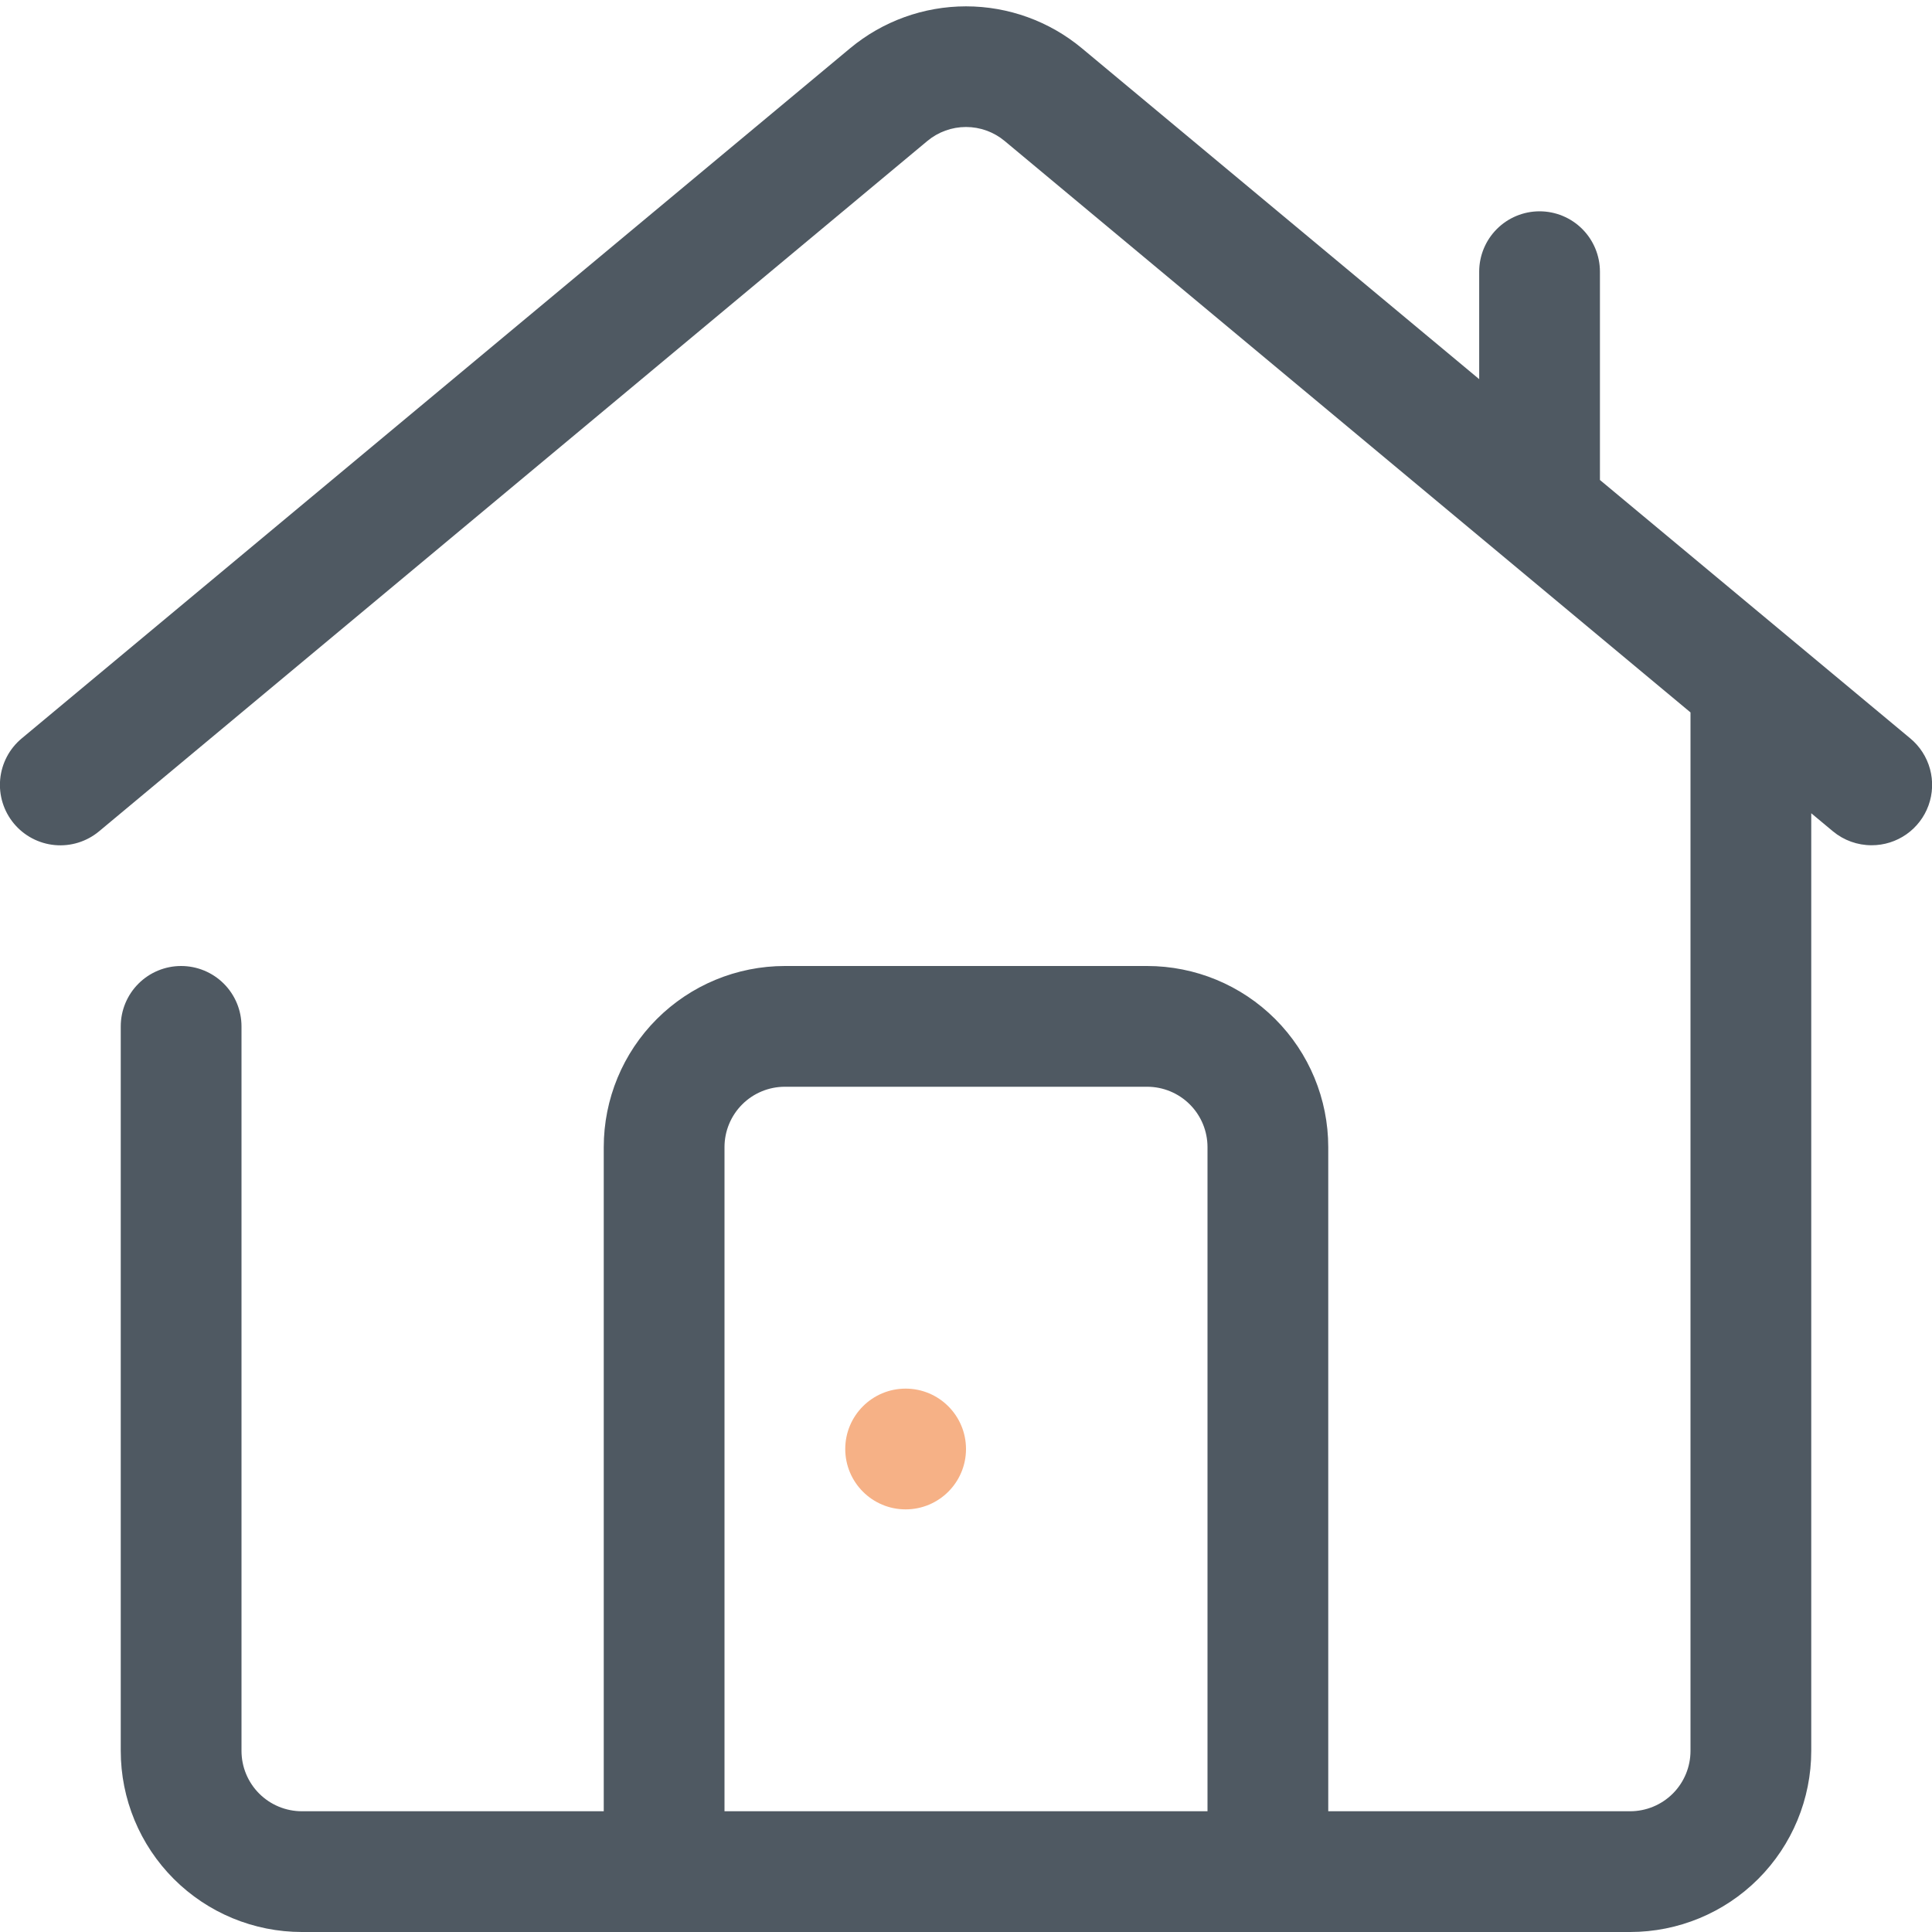 <svg width="454" height="454" viewBox="0 0 454 454" fill="none" xmlns="http://www.w3.org/2000/svg">
<g clip-path="url(#clip0)">
<path d="M448.893 173.513L375.969 112.791V63.844C375.969 60.081 374.474 56.472 371.814 53.812C369.153 51.151 365.544 49.656 361.781 49.656C358.019 49.656 354.41 51.151 351.749 53.812C349.089 56.472 347.594 60.081 347.594 63.844V89.097L254.24 11.35C246.592 4.98 236.954 1.491 227 1.491C217.047 1.491 207.408 4.98 199.76 11.35L5.108 173.513C2.21 175.921 0.388 179.382 0.042 183.133C-0.303 186.885 0.855 190.62 3.263 193.518C5.671 196.415 9.132 198.237 12.883 198.583C16.635 198.929 20.37 197.77 23.268 195.362L217.92 33.128C220.469 31.004 223.682 29.842 227 29.842C230.318 29.842 233.531 31.004 236.08 33.128L397.25 167.413V411.437C397.25 415.2 395.755 418.809 393.095 421.47C390.434 424.13 386.825 425.625 383.063 425.625H312.125V269.562C312.125 258.274 307.641 247.448 299.659 239.466C291.677 231.484 280.851 227 269.563 227H184.438C173.149 227 162.323 231.484 154.341 239.466C146.359 247.448 141.875 258.274 141.875 269.562V425.625H70.938C67.175 425.625 63.566 424.13 60.906 421.47C58.245 418.809 56.75 415.2 56.75 411.437V241.187C56.75 237.425 55.255 233.816 52.595 231.155C49.934 228.495 46.325 227 42.563 227C38.8 227 35.191 228.495 32.531 231.155C29.87 233.816 28.375 237.425 28.375 241.187V411.437C28.375 422.726 32.859 433.552 40.842 441.534C48.824 449.516 59.649 454 70.938 454H383.063C394.351 454 405.177 449.516 413.159 441.534C421.141 433.552 425.625 422.726 425.625 411.437V191.106L430.733 195.362C433.285 197.477 436.498 198.631 439.813 198.625C442.734 198.631 445.586 197.734 447.979 196.059C450.372 194.383 452.189 192.009 453.183 189.262C454.176 186.514 454.297 183.527 453.529 180.709C452.761 177.89 451.142 175.377 448.893 173.513ZM170.25 425.625V269.562C170.25 265.8 171.745 262.191 174.406 259.53C177.066 256.87 180.675 255.375 184.438 255.375H269.563C273.325 255.375 276.934 256.87 279.595 259.53C282.255 262.191 283.75 265.8 283.75 269.562V425.625H170.25Z" fill="#4F5962"/>
<path d="M212.812 354.688C220.648 354.688 227 348.336 227 340.5C227 332.664 220.648 326.312 212.812 326.312C204.977 326.312 198.625 332.664 198.625 340.5C198.625 348.336 204.977 354.688 212.812 354.688Z" fill="#F6B186"/>
</g>
<defs>
<clipPath id="clip0">
<rect width="454" height="454" fill="white"/>
</clipPath>
</defs>
</svg>
